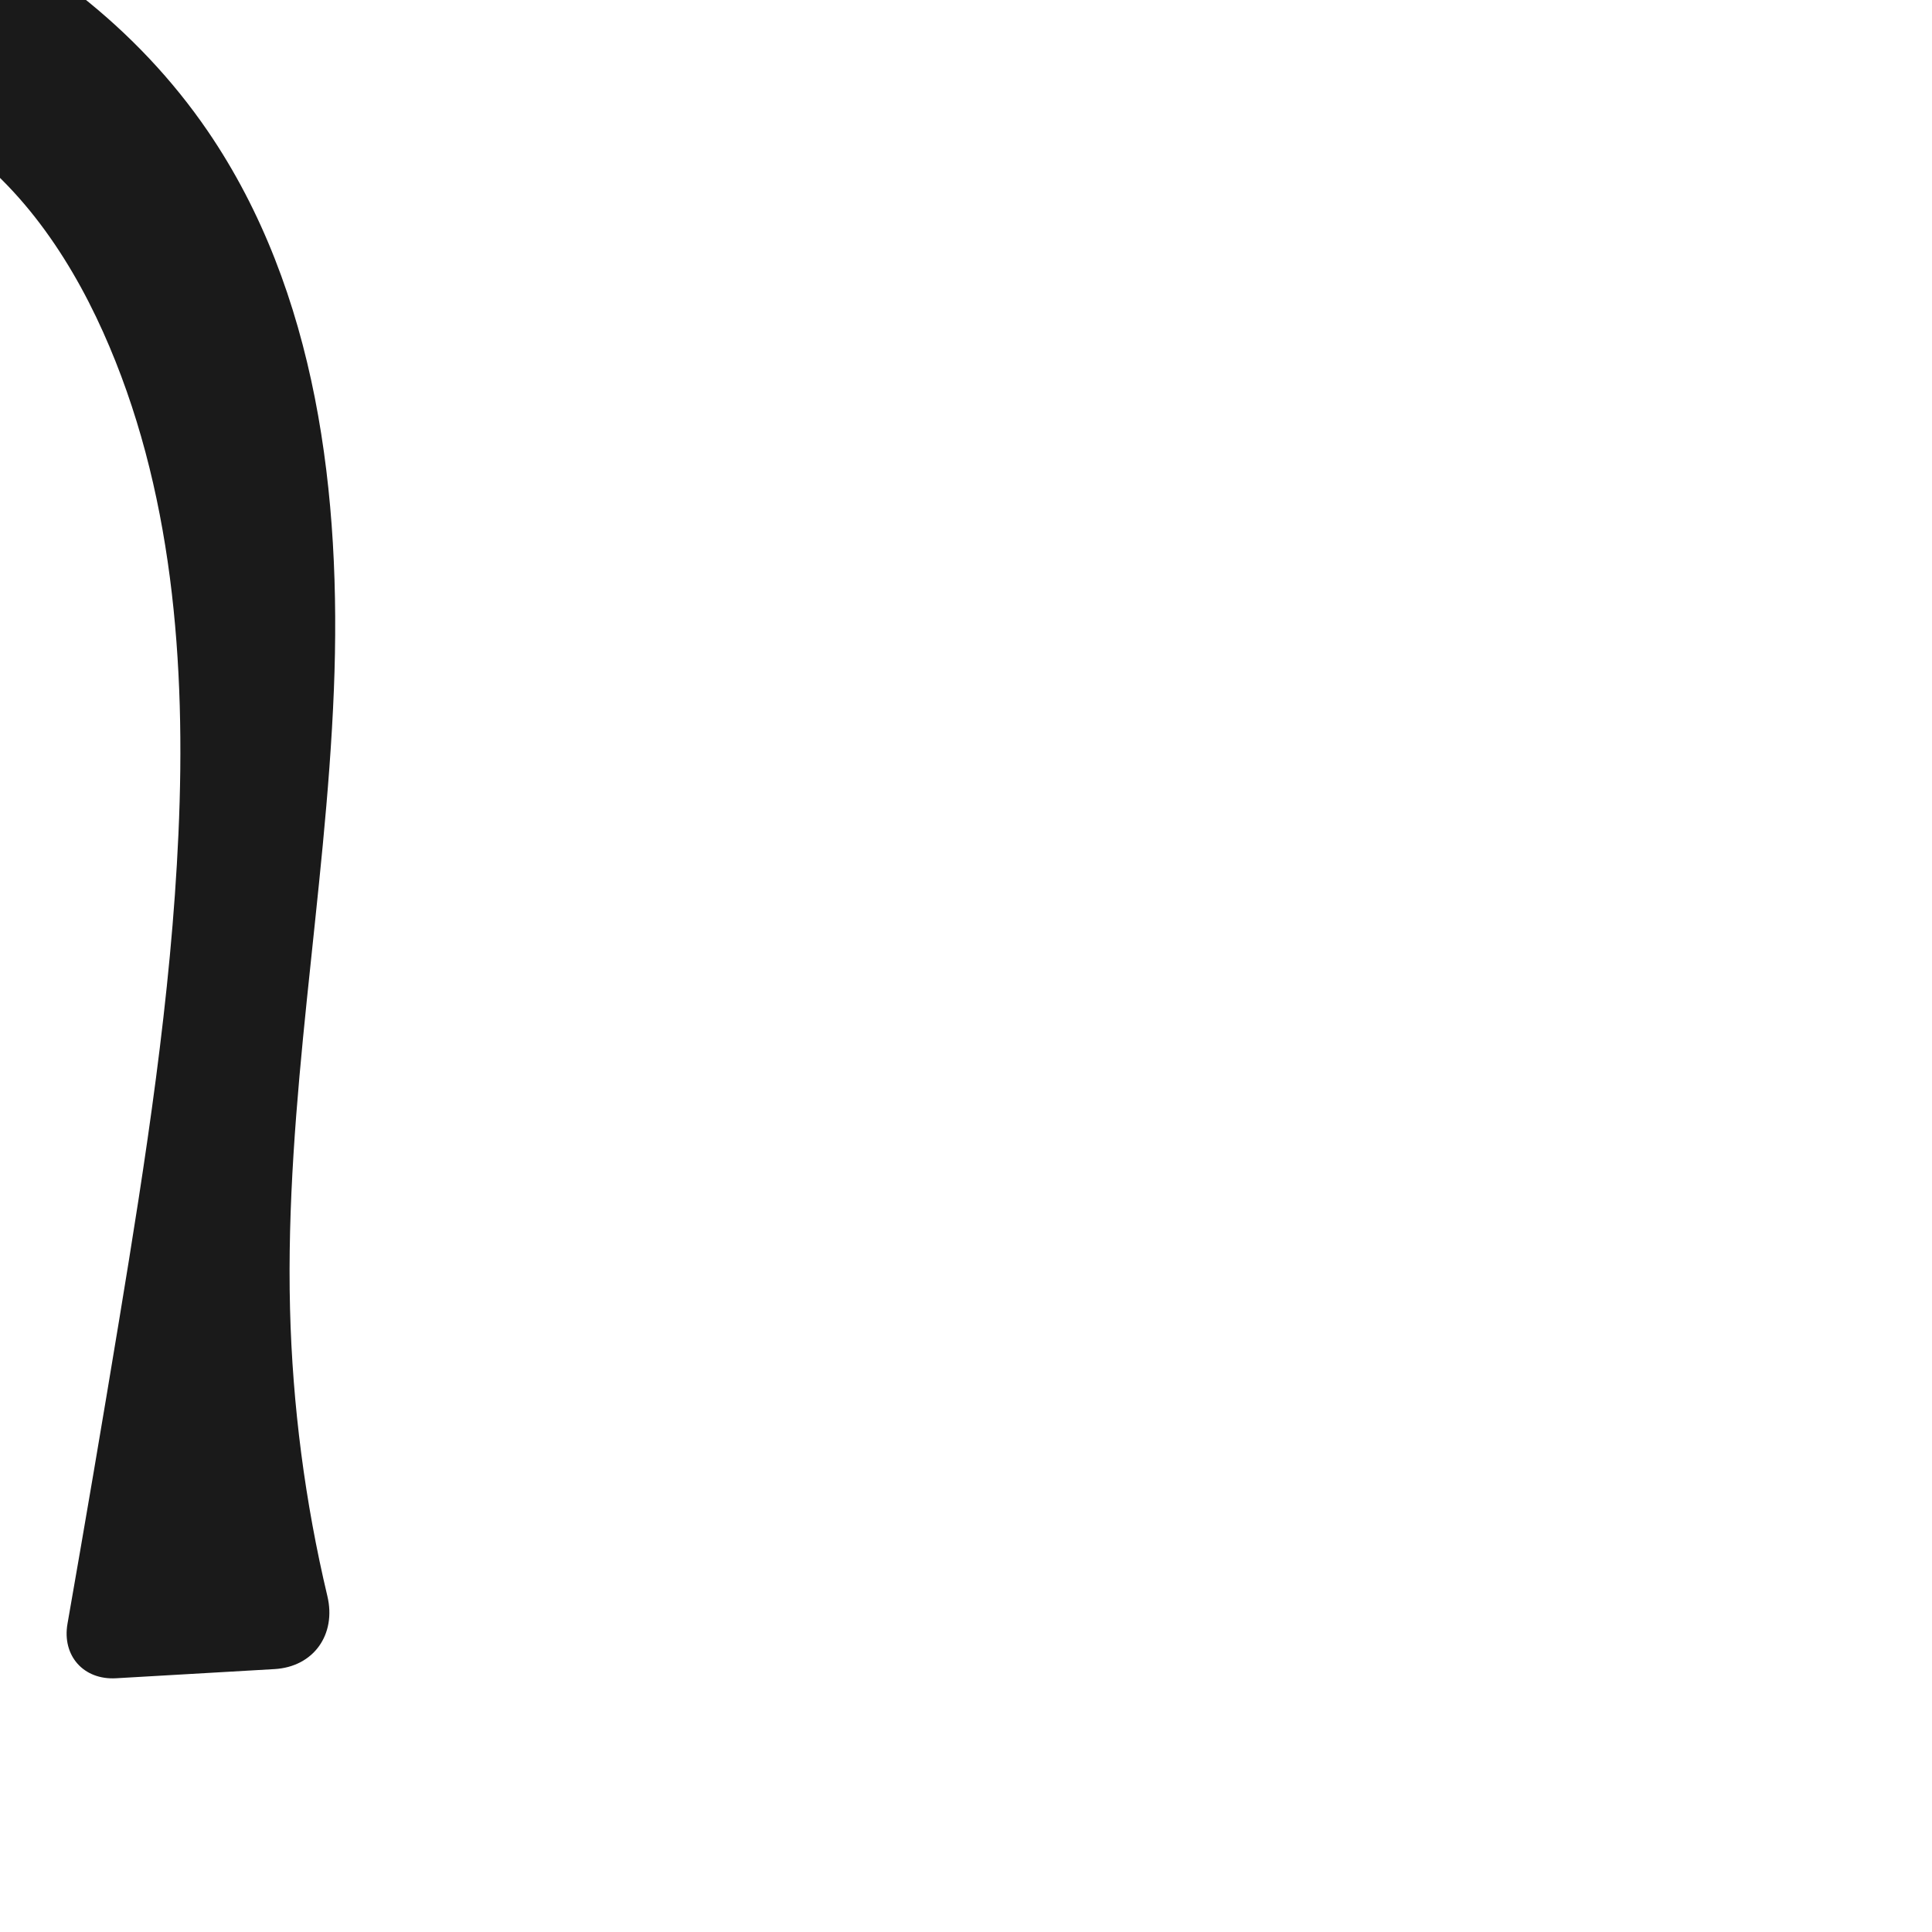 <?xml version="1.0" encoding="UTF-8" standalone="no"?>
<svg
   xmlns:dc="http://purl.org/dc/elements/1.1/"
   xmlns:cc="http://creativecommons.org/ns#"
   xmlns:rdf="http://www.w3.org/1999/02/22-rdf-syntax-ns#"
   xmlns:svg="http://www.w3.org/2000/svg"
   xmlns="http://www.w3.org/2000/svg"
   xmlns:sodipodi="http://sodipodi.sourceforge.net/DTD/sodipodi-0.dtd"
   xmlns:inkscape="http://www.inkscape.org/namespaces/inkscape"
   xml:space="preserve"
   width="1000"
   height="1000"
   version="1.1"
   style="clip-rule:evenodd;fill-rule:evenodd;image-rendering:optimizeQuality;shape-rendering:geometricPrecision;text-rendering:geometricPrecision"
   viewBox="0 0 1000 1000"
   id="svg10"
   sodipodi:docname="ി.svg"
   inkscape:version="1.0.2 (e86c870879, 2021-01-15)"><sodipodi:namedview
   pagecolor="#ffffff"
   bordercolor="#666666"
   borderopacity="1"
   objecttolerance="10"
   gridtolerance="10"
   guidetolerance="10"
   inkscape:pageopacity="0"
   inkscape:pageshadow="2"
   inkscape:window-width="1920"
   inkscape:window-height="1007"
   id="namedview12"
   showgrid="false"
   inkscape:zoom="0.56343695"
   inkscape:cx="447.85495"
   inkscape:cy="430.9006"
   inkscape:window-x="1920"
   inkscape:window-y="0"
   inkscape:window-maximized="1"
   inkscape:current-layer="svg10"
   showguides="true"
   inkscape:guide-bbox="true"
   inkscape:document-rotation="0"
   inkscape:snap-object-midpoints="false"
   inkscape:snap-page="false"><sodipodi:guide
     position="0,1000"
     orientation="0,1"
     id="guide16"
     inkscape:label=""
     inkscape:locked="true"
     inkscape:color="rgb(0,0,255)" /><sodipodi:guide
     position="1763.312,2036.169"
     orientation="1000,0"
     id="guide18" /><sodipodi:guide
     position="0,200"
     orientation="0,1"
     id="guide20"
     inkscape:label="base"
     inkscape:locked="true"
     inkscape:color="rgb(0,0,255)" /><inkscape:grid
     type="xygrid"
     id="grid24"
     originx="-473.376"
     originy="-489.692" /><sodipodi:guide
     position="0,0"
     orientation="0,1"
     id="guide34"
     inkscape:label="bottom"
     inkscape:locked="true"
     inkscape:color="rgb(0,0,255)" /><sodipodi:guide
     position="225.051,1693.319"
     orientation="0,1"
     id="guide44"
     inkscape:label=""
     inkscape:locked="false"
     inkscape:color="rgb(0,0,255)" /><sodipodi:guide
     position="0,900"
     orientation="0,1"
     id="guide46"
     inkscape:label=""
     inkscape:locked="true"
     inkscape:color="rgb(0,0,255)" /><sodipodi:guide
     position="178.887,918.994"
     orientation="-1,0"
     id="guide841"
     inkscape:label="width"
     inkscape:locked="false"
     inkscape:color="rgb(0,0,255)" /><sodipodi:guide
     position="0,1000"
     orientation="0,1000"
     id="guide860" /><sodipodi:guide
     position="1000,1000"
     orientation="1000,0"
     id="guide862" /><sodipodi:guide
     position="1000,0"
     orientation="0,-1000"
     id="guide864" /><sodipodi:guide
     position="0,0"
     orientation="-1000,0"
     id="guide866" /></sodipodi:namedview>
 <defs
   id="defs4"><inkscape:path-effect
   effect="fillet_chamfer"
   id="path-effect855"
   is_visible="true"
   lpeversion="1"
   satellites_param="F,0,0,1,0,18.272,0,1 @ F,0,0,1,0,0,0,1 @ F,0,0,1,0,0,0,1 @ F,0,0,1,0,0,0,1 @ F,0,0,1,0,0,0,1 @ F,0,0,1,0,36.885,0,1 @ F,0,0,1,0,30.457,0,1 @ F,0,0,1,0,0,0,1 @ F,0,0,1,0,0,0,1 @ F,0,0,1,0,0,0,1 @ F,0,0,1,0,0,0,1 @ F,0,0,1,0,0,0,1 @ F,0,0,1,0,0,0,1 @ F,0,0,1,0,41.11,0,1"
   unit="px"
   method="auto"
   mode="F"
   radius="0"
   chamfer_steps="1"
   flexible="false"
   use_knot_distance="true"
   apply_no_radius="true"
   apply_with_radius="true"
   only_selected="true"
   hide_knots="false" /><inkscape:path-effect
   effect="spiro"
   id="path-effect858"
   is_visible="true"
   lpeversion="1" /><inkscape:path-effect
   effect="spiro"
   id="path-effect854"
   is_visible="true"
   lpeversion="1" />
  <style
   type="text/css"
   id="style2">
   <![CDATA[
    .fil0 {fill:#EF7F1A;fill-rule:nonzero}
   ]]>
  </style>
 <inkscape:path-effect
   effect="spiro"
   id="path-effect1214"
   is_visible="true"
   lpeversion="1" /><inkscape:path-effect
   effect="spiro"
   id="path-effect1195"
   is_visible="true"
   lpeversion="1" /><inkscape:path-effect
   effect="spiro"
   id="path-effect992"
   is_visible="true"
   lpeversion="1" /><inkscape:path-effect
   effect="spiro"
   id="path-effect287"
   is_visible="true"
   lpeversion="1" /><inkscape:path-effect
   effect="spiro"
   id="path-effect1032"
   is_visible="true"
   lpeversion="1" /><inkscape:path-effect
   effect="spiro"
   id="path-effect1218"
   is_visible="true"
   lpeversion="1" /><inkscape:path-effect
   effect="spiro"
   id="path-effect309"
   is_visible="true"
   lpeversion="1" /><inkscape:path-effect
   effect="spiro"
   id="path-effect1525"
   is_visible="true"
   lpeversion="1" /><inkscape:path-effect
   effect="spiro"
   id="path-effect1343"
   is_visible="true"
   lpeversion="1" /></defs>
 
<path
   style="display:inline;fill:#1a1a1a;stroke:none;stroke-width:1.803px;stroke-linecap:butt;stroke-linejoin:miter;stroke-opacity:1"
   d="m -277.413,-63.479 c 76.971,-22.001 161.331,-17.638 235.494,12.592 59.769,24.363 113.043,65.455 149.455,118.748 56.728,83.027 69.298,188.708 65.282,289.184 -4.279,107.065 -25.402,213.347 -22.695,320.463 1.265,50.036 7.762,99.937 19.327,148.634 4.706,19.817 -7.049,36.606 -27.386,37.782 l -82.004,4.741 C 43.267,869.635 32.035,856.996 34.937,840.427 44.096,788.148 52.996,735.824 61.638,683.457 75.415,599.97 88.557,516.162 92.361,431.632 96.336,343.329 89.542,252.451 53.344,171.81 34.528,129.891 6.862,90.395 -32.496,66.684 -63.993,47.708 -101.519,39.897 -138.263,41.308 c -36.744,1.411 -72.773,11.713 -106.309,26.796 -6.499,2.923 -12.918,6.027 -19.245,9.306 -20.148,10.442 -34.906,2.425 -34.267,-20.271 l 2.726,-96.874 c 0.284,-10.088 8.242,-20.971 17.944,-23.744 z"
   id="path979-0-6-9"
   inkscape:path-effect="#path-effect1343;#path-effect855"
   inkscape:original-d="m -294.84299,-58 c 0,0 173.68891,-21.788331 252.923762,7.11298 59.776633,21.803828 115.61799,64.861808 149.455118,118.747814 52.55144,83.688756 57.81267,190.646326 65.28244,289.183956 8.09477,106.78221 -27.19866,213.46926 -22.69529,320.46312 2.61454,62.11784 18.76105,103.26407 28.76389,184.28726 -49.03802,6.58126 -149.233184,8.62701 -149.233184,8.62701 0,0 22.821883,-124.40564 31.983758,-186.96546 C 73.891183,599.78515 93.530302,516.18781 92.361255,431.63185 91.150538,344.06197 88.807345,251.88734 53.344404,171.81032 35.025288,130.44488 8.4414083,85.940079 -32.496106,66.68366 -96.465841,36.593215 -176.16778,50.25785 -244.57166,68.10362 c -20.13309,5.25249 -54.66827,30.12889 -54.66827,30.12889 z"
   sodipodi:nodetypes="caaaaccaaaaacc" /></svg>
